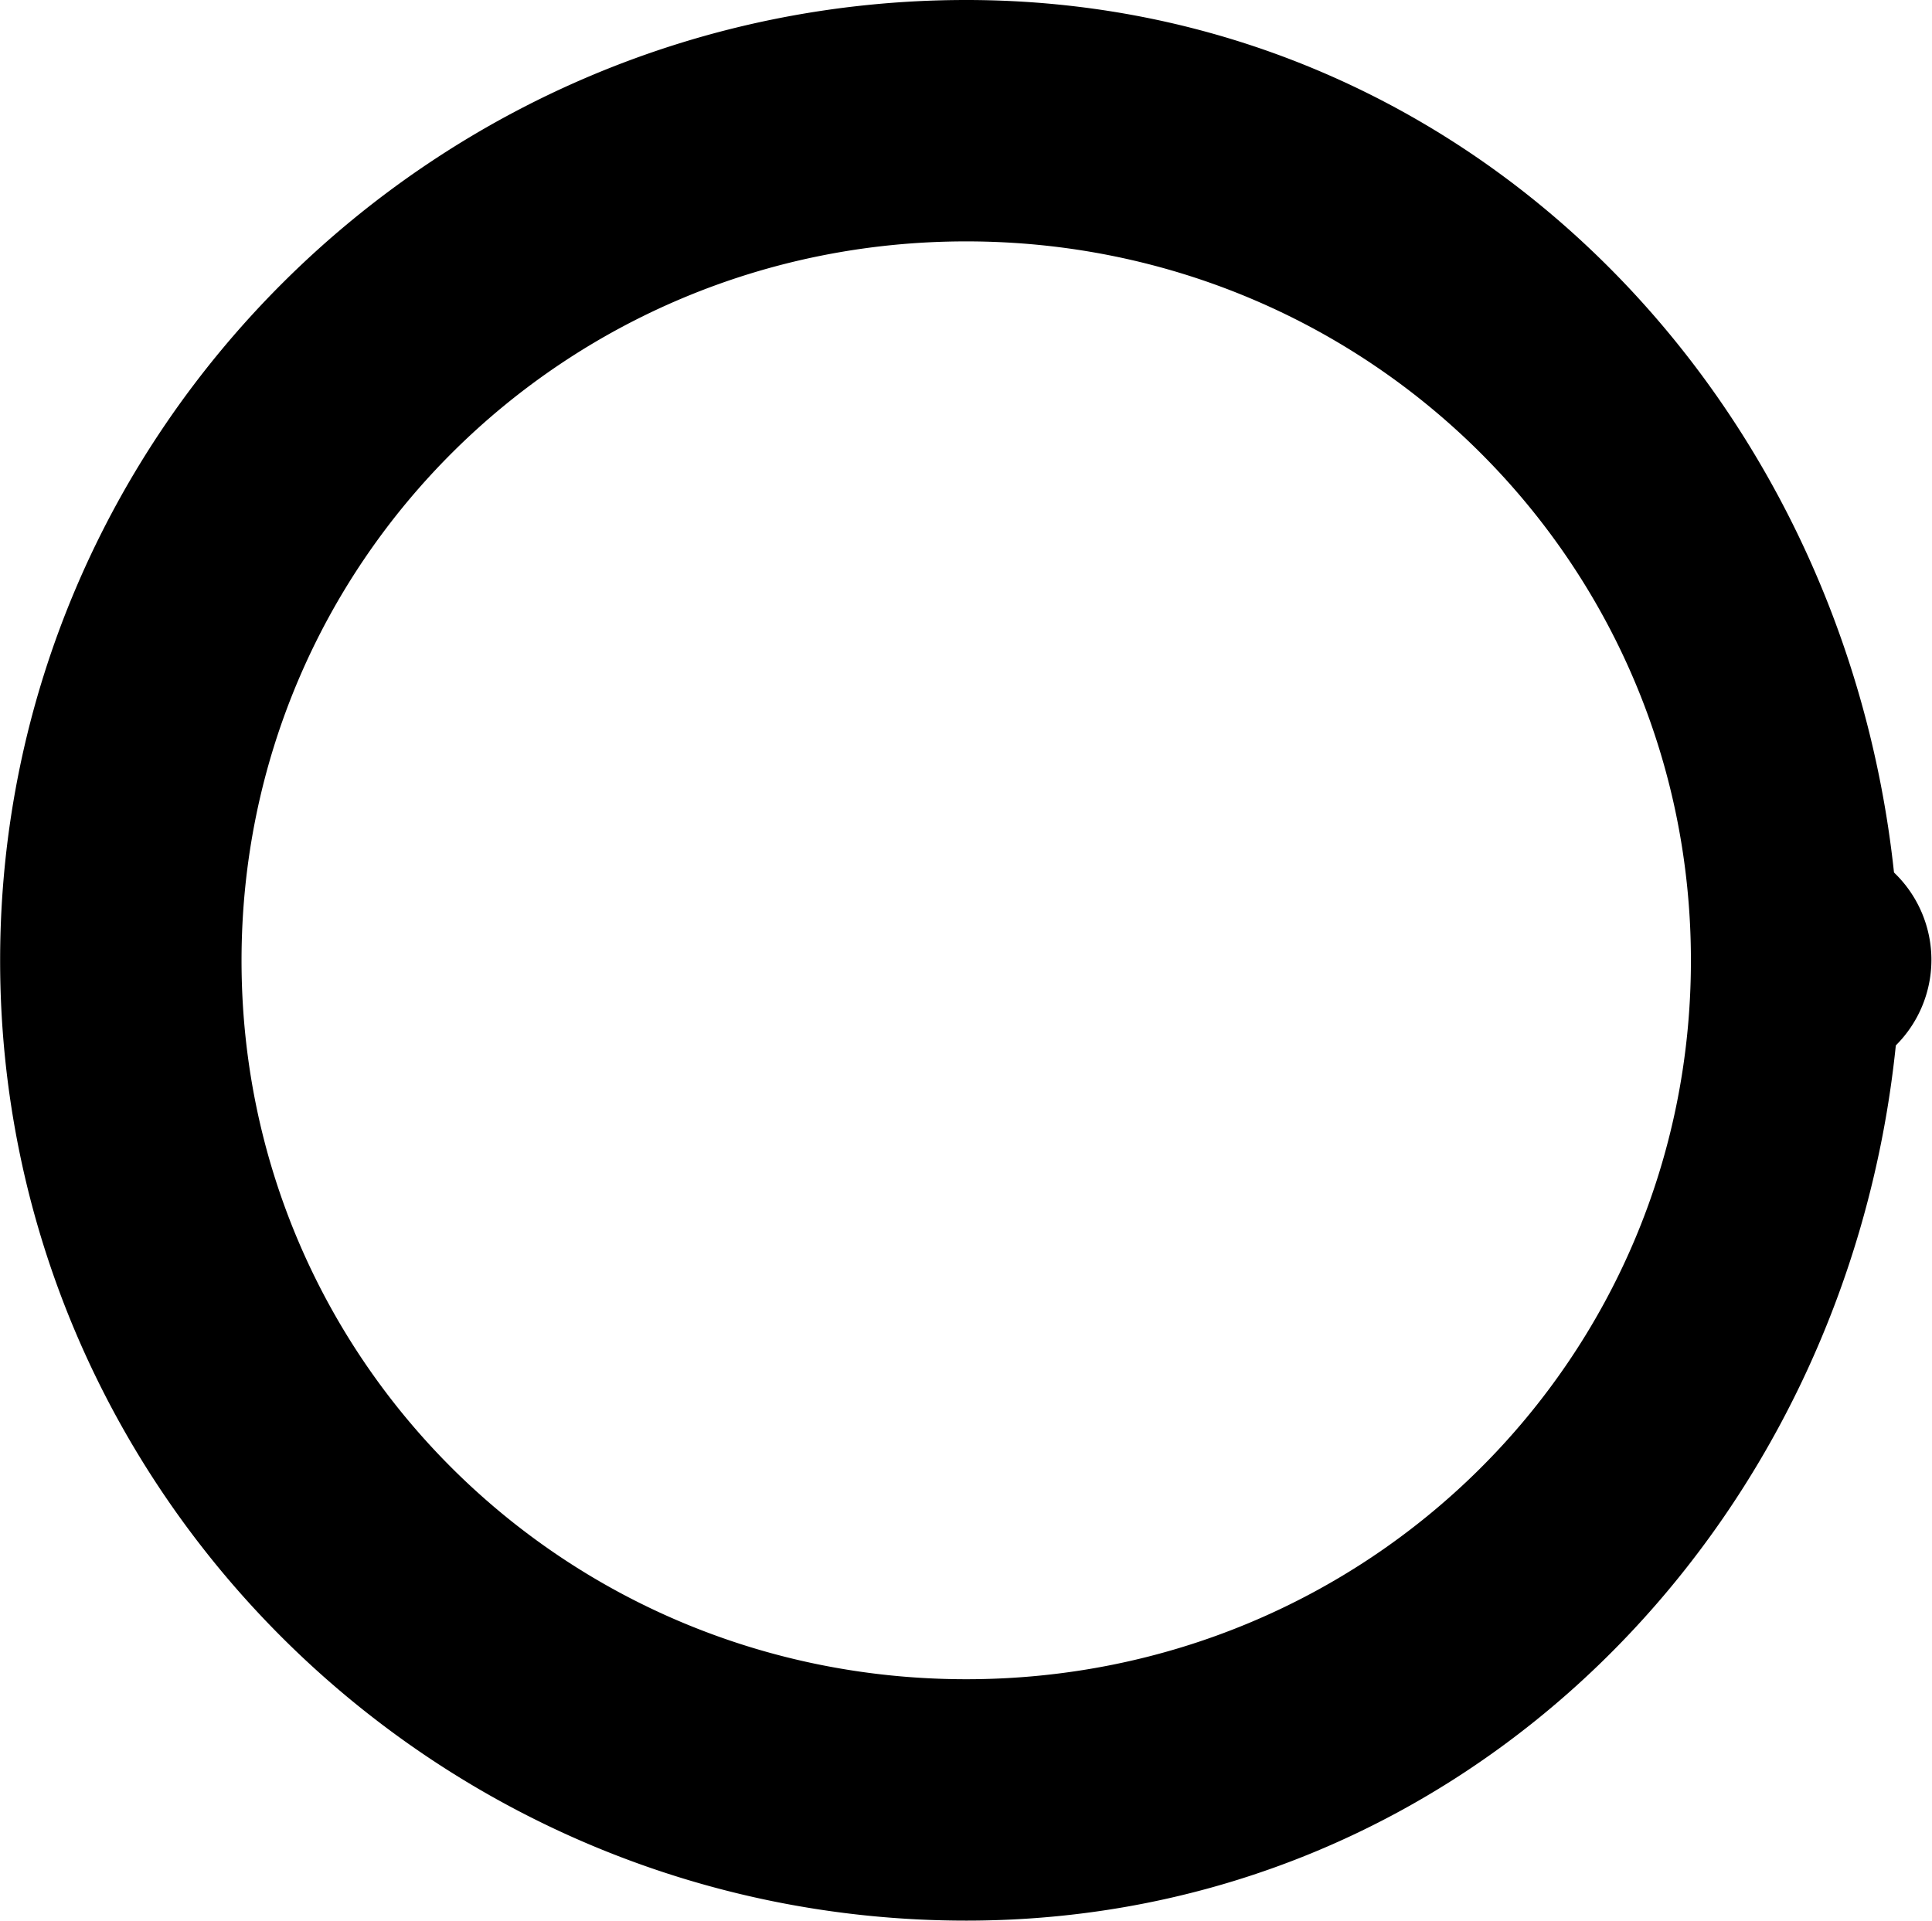 <?xml version="1.0" encoding="UTF-8" standalone="no"?>
<svg
   xmlns:dc="http://purl.org/dc/elements/1.1/"
   xmlns:cc="http://creativecommons.org/ns#"
   xmlns:rdf="http://www.w3.org/1999/02/22-rdf-syntax-ns#"
   xmlns:svg="http://www.w3.org/2000/svg"
   xmlns="http://www.w3.org/2000/svg"
   id="svg4268"
   version="1.1"
   viewBox="0 0 4.233 4.21"
   height="15.911"
   width="16">
  <defs
     id="defs4262" />
  <path
     id="path12"
     d="M 2.117 0 C 0.952 -4.3749083e-07 -8.2896653e-14 0.945 0 2.105 C -8.2467029e-14 3.266 0.952 4.209 2.117 4.209 C 3.209 4.209 4.045 3.351 4.154 2.291 A 0.265 0.265 0 0 0 4.232 2.105 A 0.265 0.265 0 0 0 4.152 1.914 A 0.265 0.265 0 0 0 4.15 1.912 C 4.037 0.857 3.206 1.7528619e-07 2.117 0 z M 2.117 0.529 C 2.998 0.529 3.705 1.233 3.705 2.105 C 3.705 2.978 2.998 3.68 2.117 3.68 C 1.236 3.68 0.529 2.978 0.529 2.105 C 0.529 1.233 1.236 0.529 2.117 0.529 z "
     style="color:#000000;font-style:normal;font-variant:normal;font-weight:normal;font-stretch:normal;font-size:medium;line-height:normal;font-family:sans-serif;font-variant-ligatures:normal;font-variant-position:normal;font-variant-caps:normal;font-variant-numeric:normal;font-variant-alternates:normal;font-variant-east-asian:normal;font-feature-settings:normal;font-variation-settings:normal;text-indent:0;text-align:start;text-decoration:none;text-decoration-line:none;text-decoration-style:solid;text-decoration-color:#000000;letter-spacing:normal;word-spacing:normal;text-transform:none;writing-mode:lr-tb;direction:ltr;text-orientation:mixed;dominant-baseline:auto;baseline-shift:baseline;text-anchor:start;white-space:normal;shape-padding:0;shape-margin:0;inline-size:0;clip-rule:nonzero;display:inline;overflow:visible;visibility:visible;isolation:auto;mix-blend-mode:normal;color-interpolation:sRGB;color-interpolation-filters:linearRGB;solid-color:#000000;solid-opacity:1;vector-effect:none;fill:#000000;fill-opacity:1;fill-rule:nonzero;stroke:none;stroke-width:0.529;stroke-linecap:round;stroke-linejoin:round;stroke-miterlimit:4;stroke-dasharray:none;stroke-dashoffset:0;stroke-opacity:1;color-rendering:auto;image-rendering:auto;shape-rendering:auto;text-rendering:auto;enable-background:accumulate;stop-color:#000000;stop-opacity:1;opacity:1" />
</svg>
